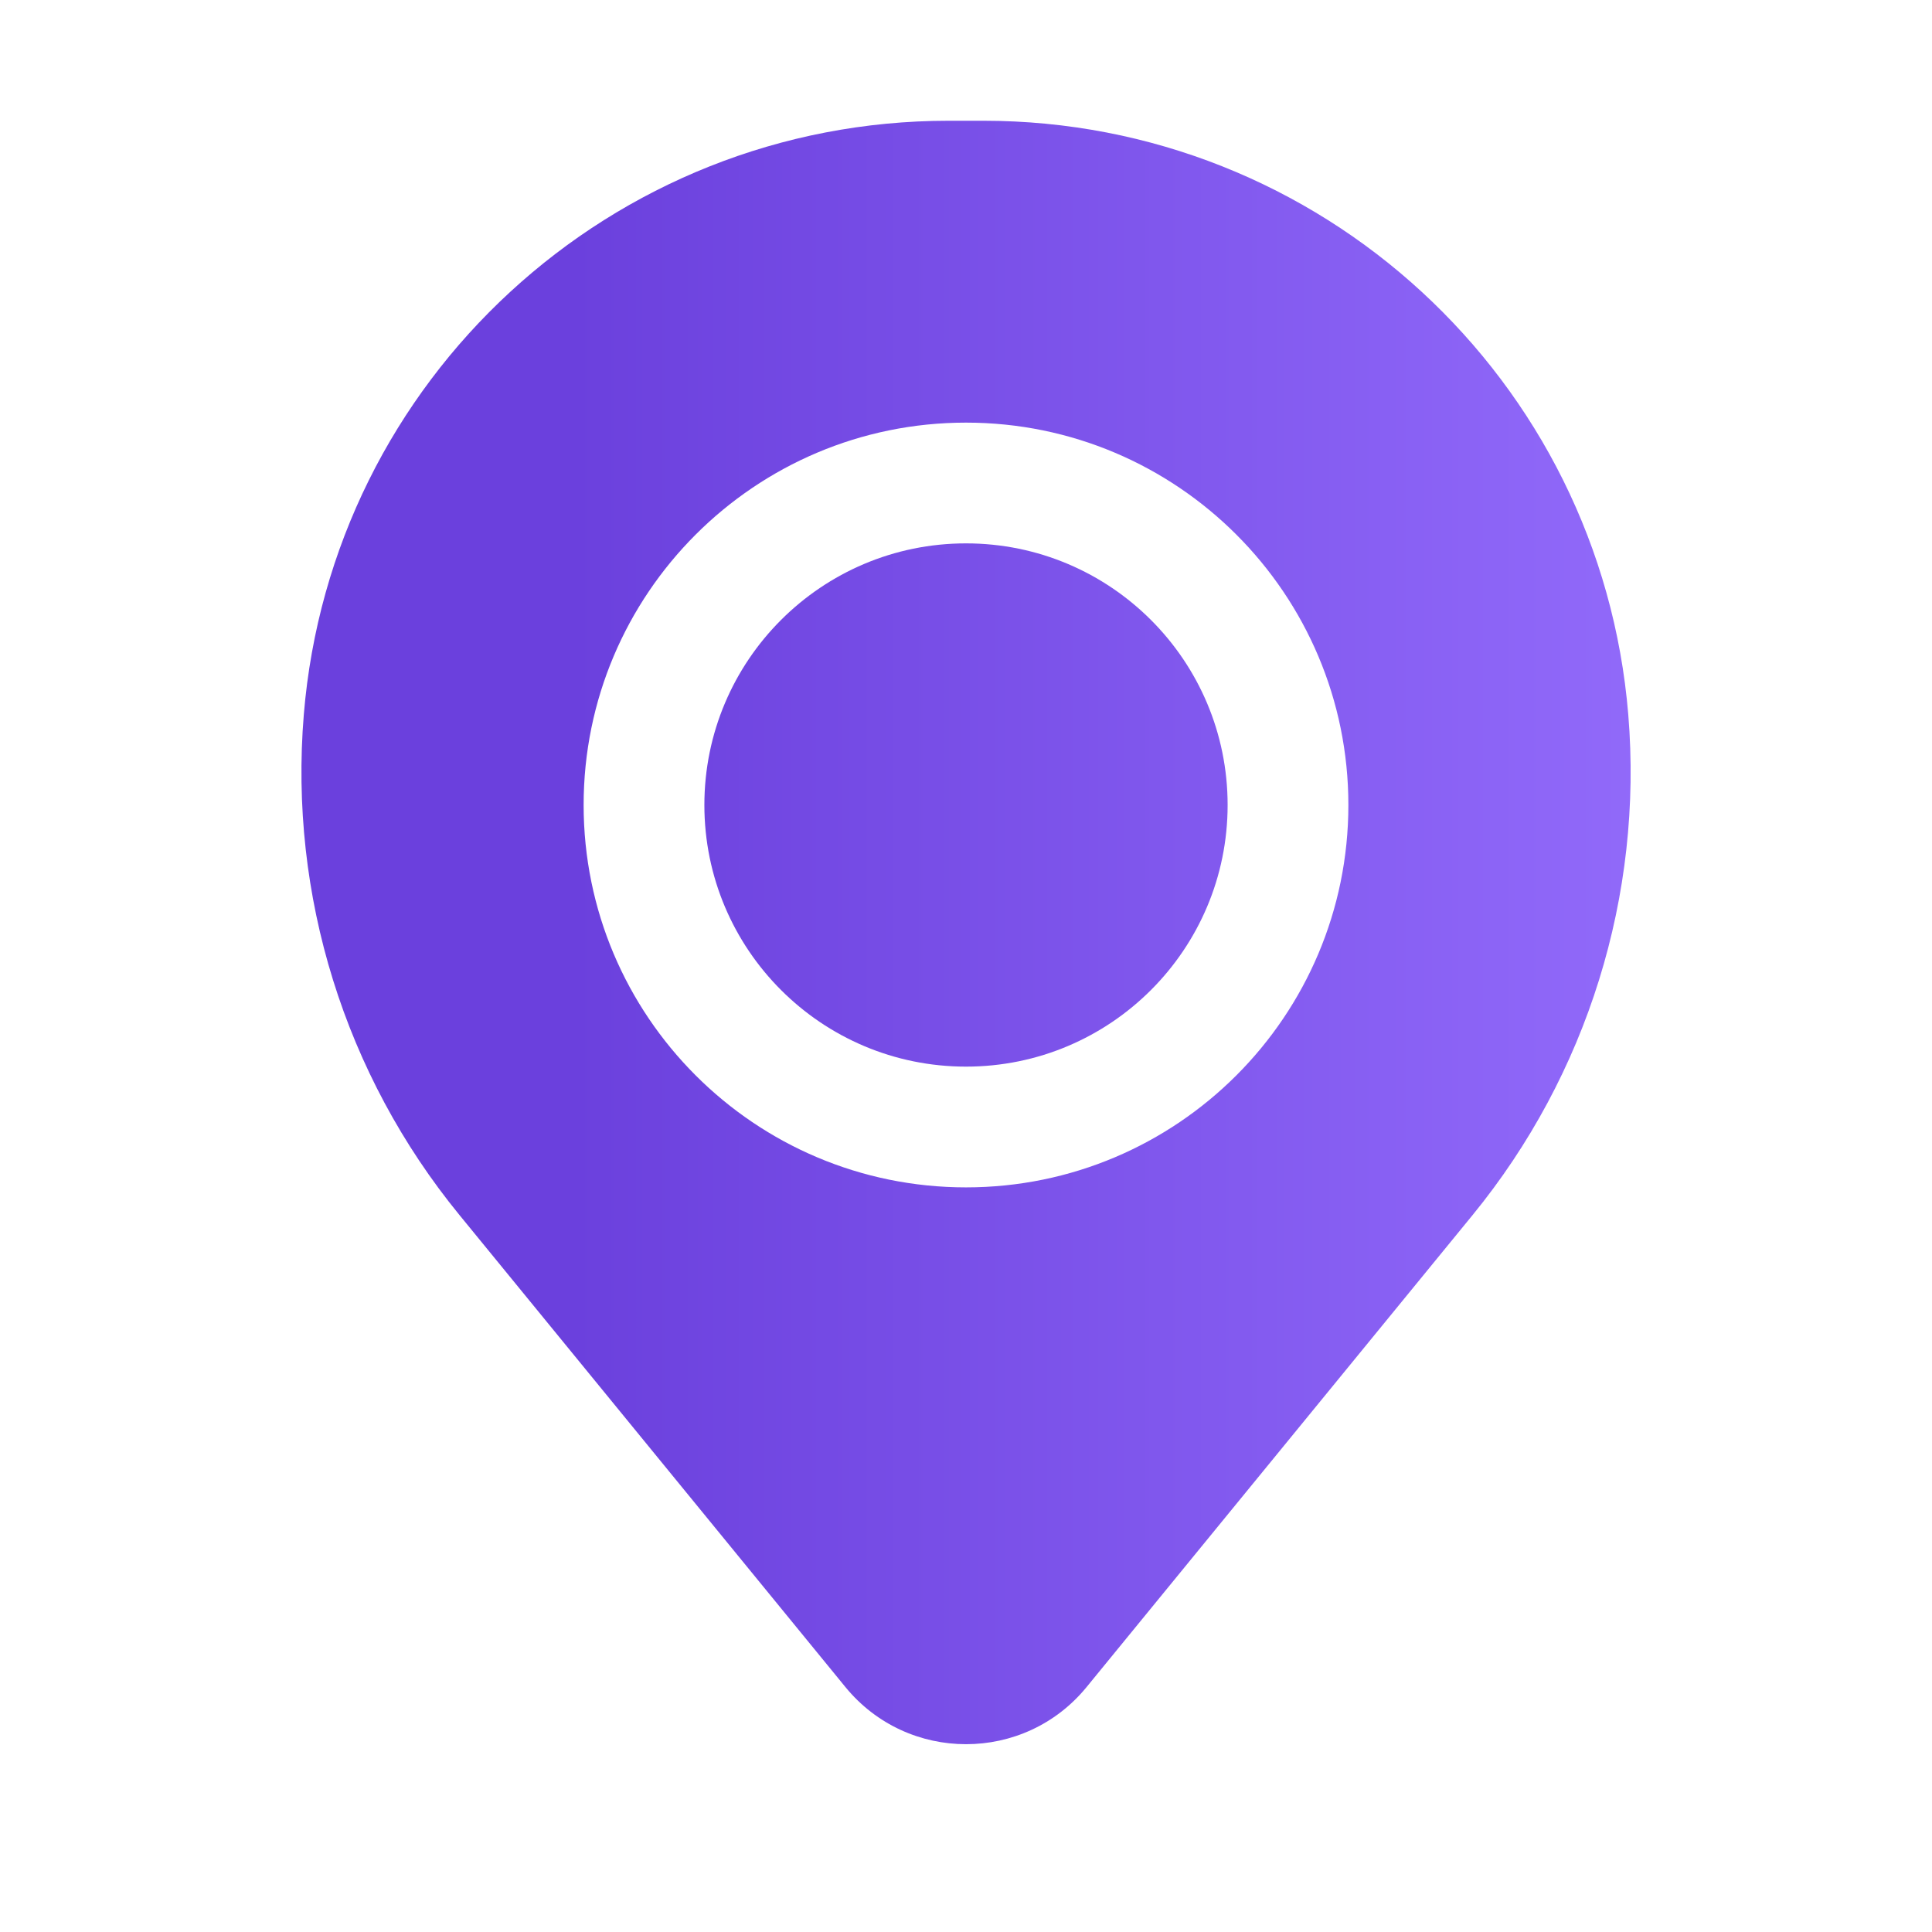 <svg width="24" height="24" viewBox="0 0 24 24" fill="none" xmlns="http://www.w3.org/2000/svg">
<path d="M8.75 10C8.75 8.205 10.205 6.75 12 6.75C13.795 6.75 15.25 8.205 15.25 10C15.25 11.795 13.795 13.25 12 13.25C10.205 13.25 8.75 11.795 8.75 10Z" fill="url(#paint0_linear_573_7719)"/>
<path fill-rule="evenodd" clip-rule="evenodd" d="M3.774 8.877C4.117 4.708 7.601 1.5 11.784 1.5H12.216C16.399 1.5 19.883 4.708 20.227 8.877C20.412 11.122 19.718 13.351 18.293 15.094L13.499 20.956C12.725 21.904 11.276 21.904 10.501 20.956L5.708 15.094C4.282 13.351 3.589 11.122 3.774 8.877ZM12 5.25C9.377 5.25 7.25 7.377 7.25 10C7.25 12.623 9.377 14.75 12 14.75C14.623 14.75 16.75 12.623 16.75 10C16.75 7.377 14.623 5.25 12 5.25Z" fill="url(#paint1_linear_573_7719)"/>
<defs>
<linearGradient id="paint0_linear_573_7719" x1="6.425" y1="21.667" x2="22.722" y2="21.667" gradientUnits="userSpaceOnUse">
<stop offset="0.042" stop-color="#6B40DD"/>
<stop offset="1" stop-color="#9871FF"/>
</linearGradient>
<linearGradient id="paint1_linear_573_7719" x1="6.425" y1="21.667" x2="22.722" y2="21.667" gradientUnits="userSpaceOnUse">
<stop offset="0.042" stop-color="#6B40DD"/>
<stop offset="1" stop-color="#9871FF"/>
</linearGradient>
</defs>
</svg>
